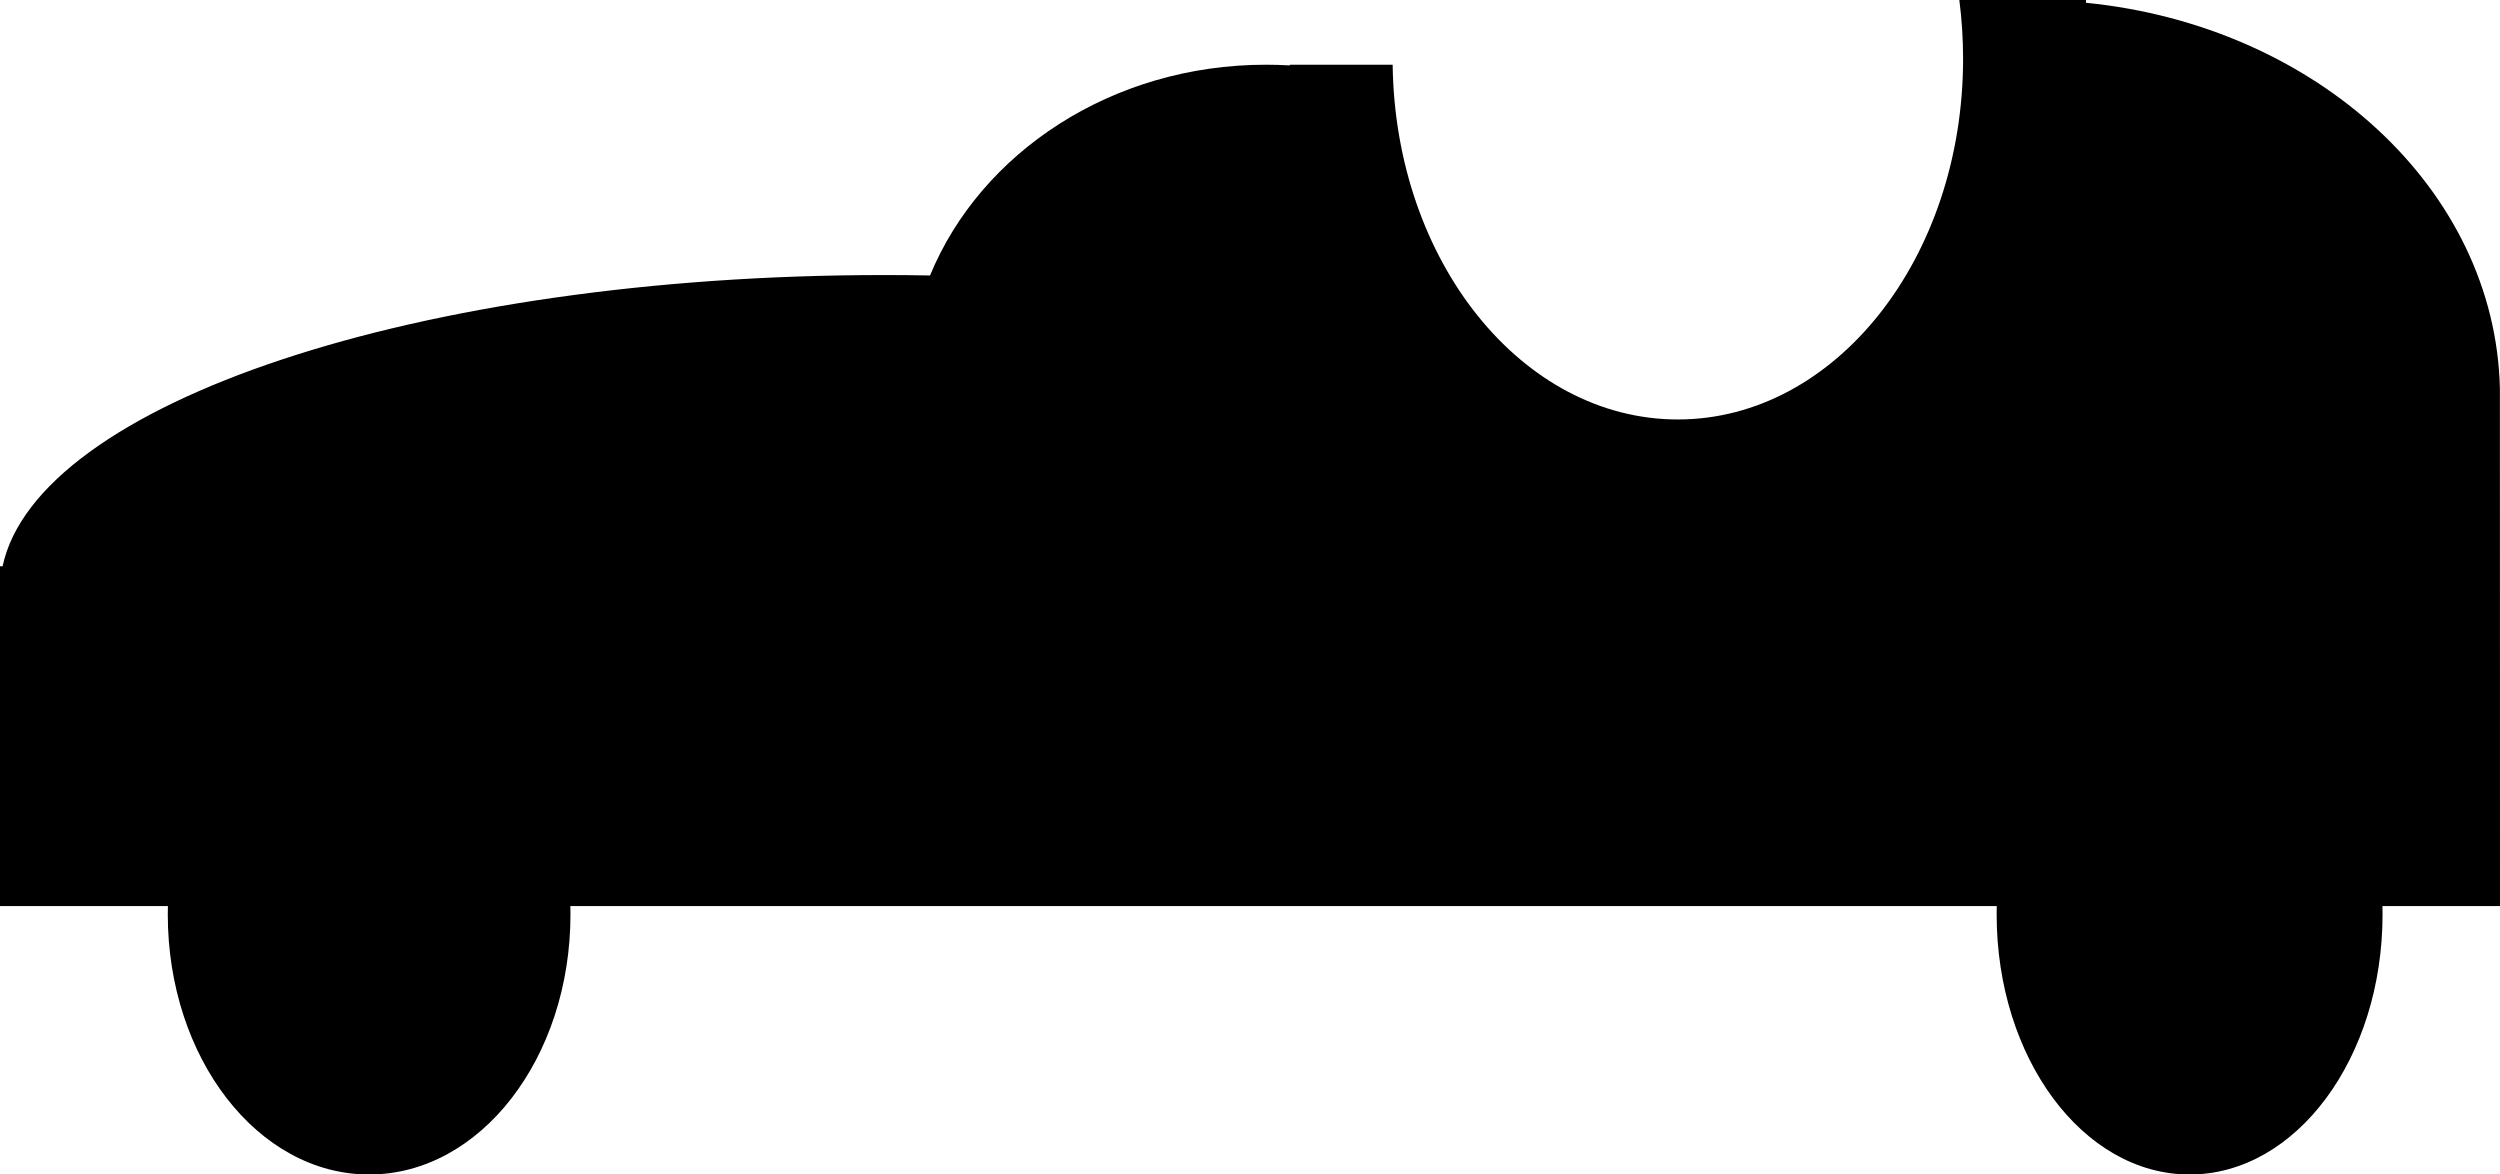 <?xml version="1.0" encoding="UTF-8"?>
<svg width="149px" height="70px" viewBox="0 0 149 70" version="1.1" xmlns="http://www.w3.org/2000/svg" xmlns:xlink="http://www.w3.org/1999/xlink">
    <!-- Generator: Sketch 53.2 (72643) - https://sketchapp.com -->
    <title>car</title>
    <desc>Created with Sketch.</desc>
    <g id="Page-1" stroke="none" stroke-width="1" fill="none" fill-rule="evenodd">
        <g id="pieces" transform="translate(-280, -99)" fill="#000000">
            <path d="M399.006,153 L313.994,153 C313.998,153.166 314,153.333 314,153.5 C314,162.06 308.627,169 302,169 C295.373,169 290,162.06 290,153.5 C290,153.333 290.002,153.166 290.006,153 L280,153 L280,132.75 L280.154,132.75 C282.222,123.041 304.945,115.393 332.672,115.393 C333.597,115.393 334.516,115.401 335.43,115.418 C338.451,108.083 346.275,102.857 355.449,102.857 C355.927,102.857 356.402,102.871 356.873,102.899 L356.873,102.857 L363.002,102.857 C363.153,114.567 370.705,124 380,124 C389.389,124 397,114.374 397,102.5 C397,101.308 396.923,100.139 396.776,99 L404.325,99 L404.325,99.165 C418.036,100.532 428.712,110.262 428.994,122.143 L429,153 L421.994,153 C421.998,153.166 422,153.333 422,153.5 C422,162.06 416.851,169 410.5,169 C404.149,169 399,162.06 399,153.5 C399,153.333 399.002,153.166 399.006,153 Z" id="car"></path>
        </g>
    </g>
</svg>